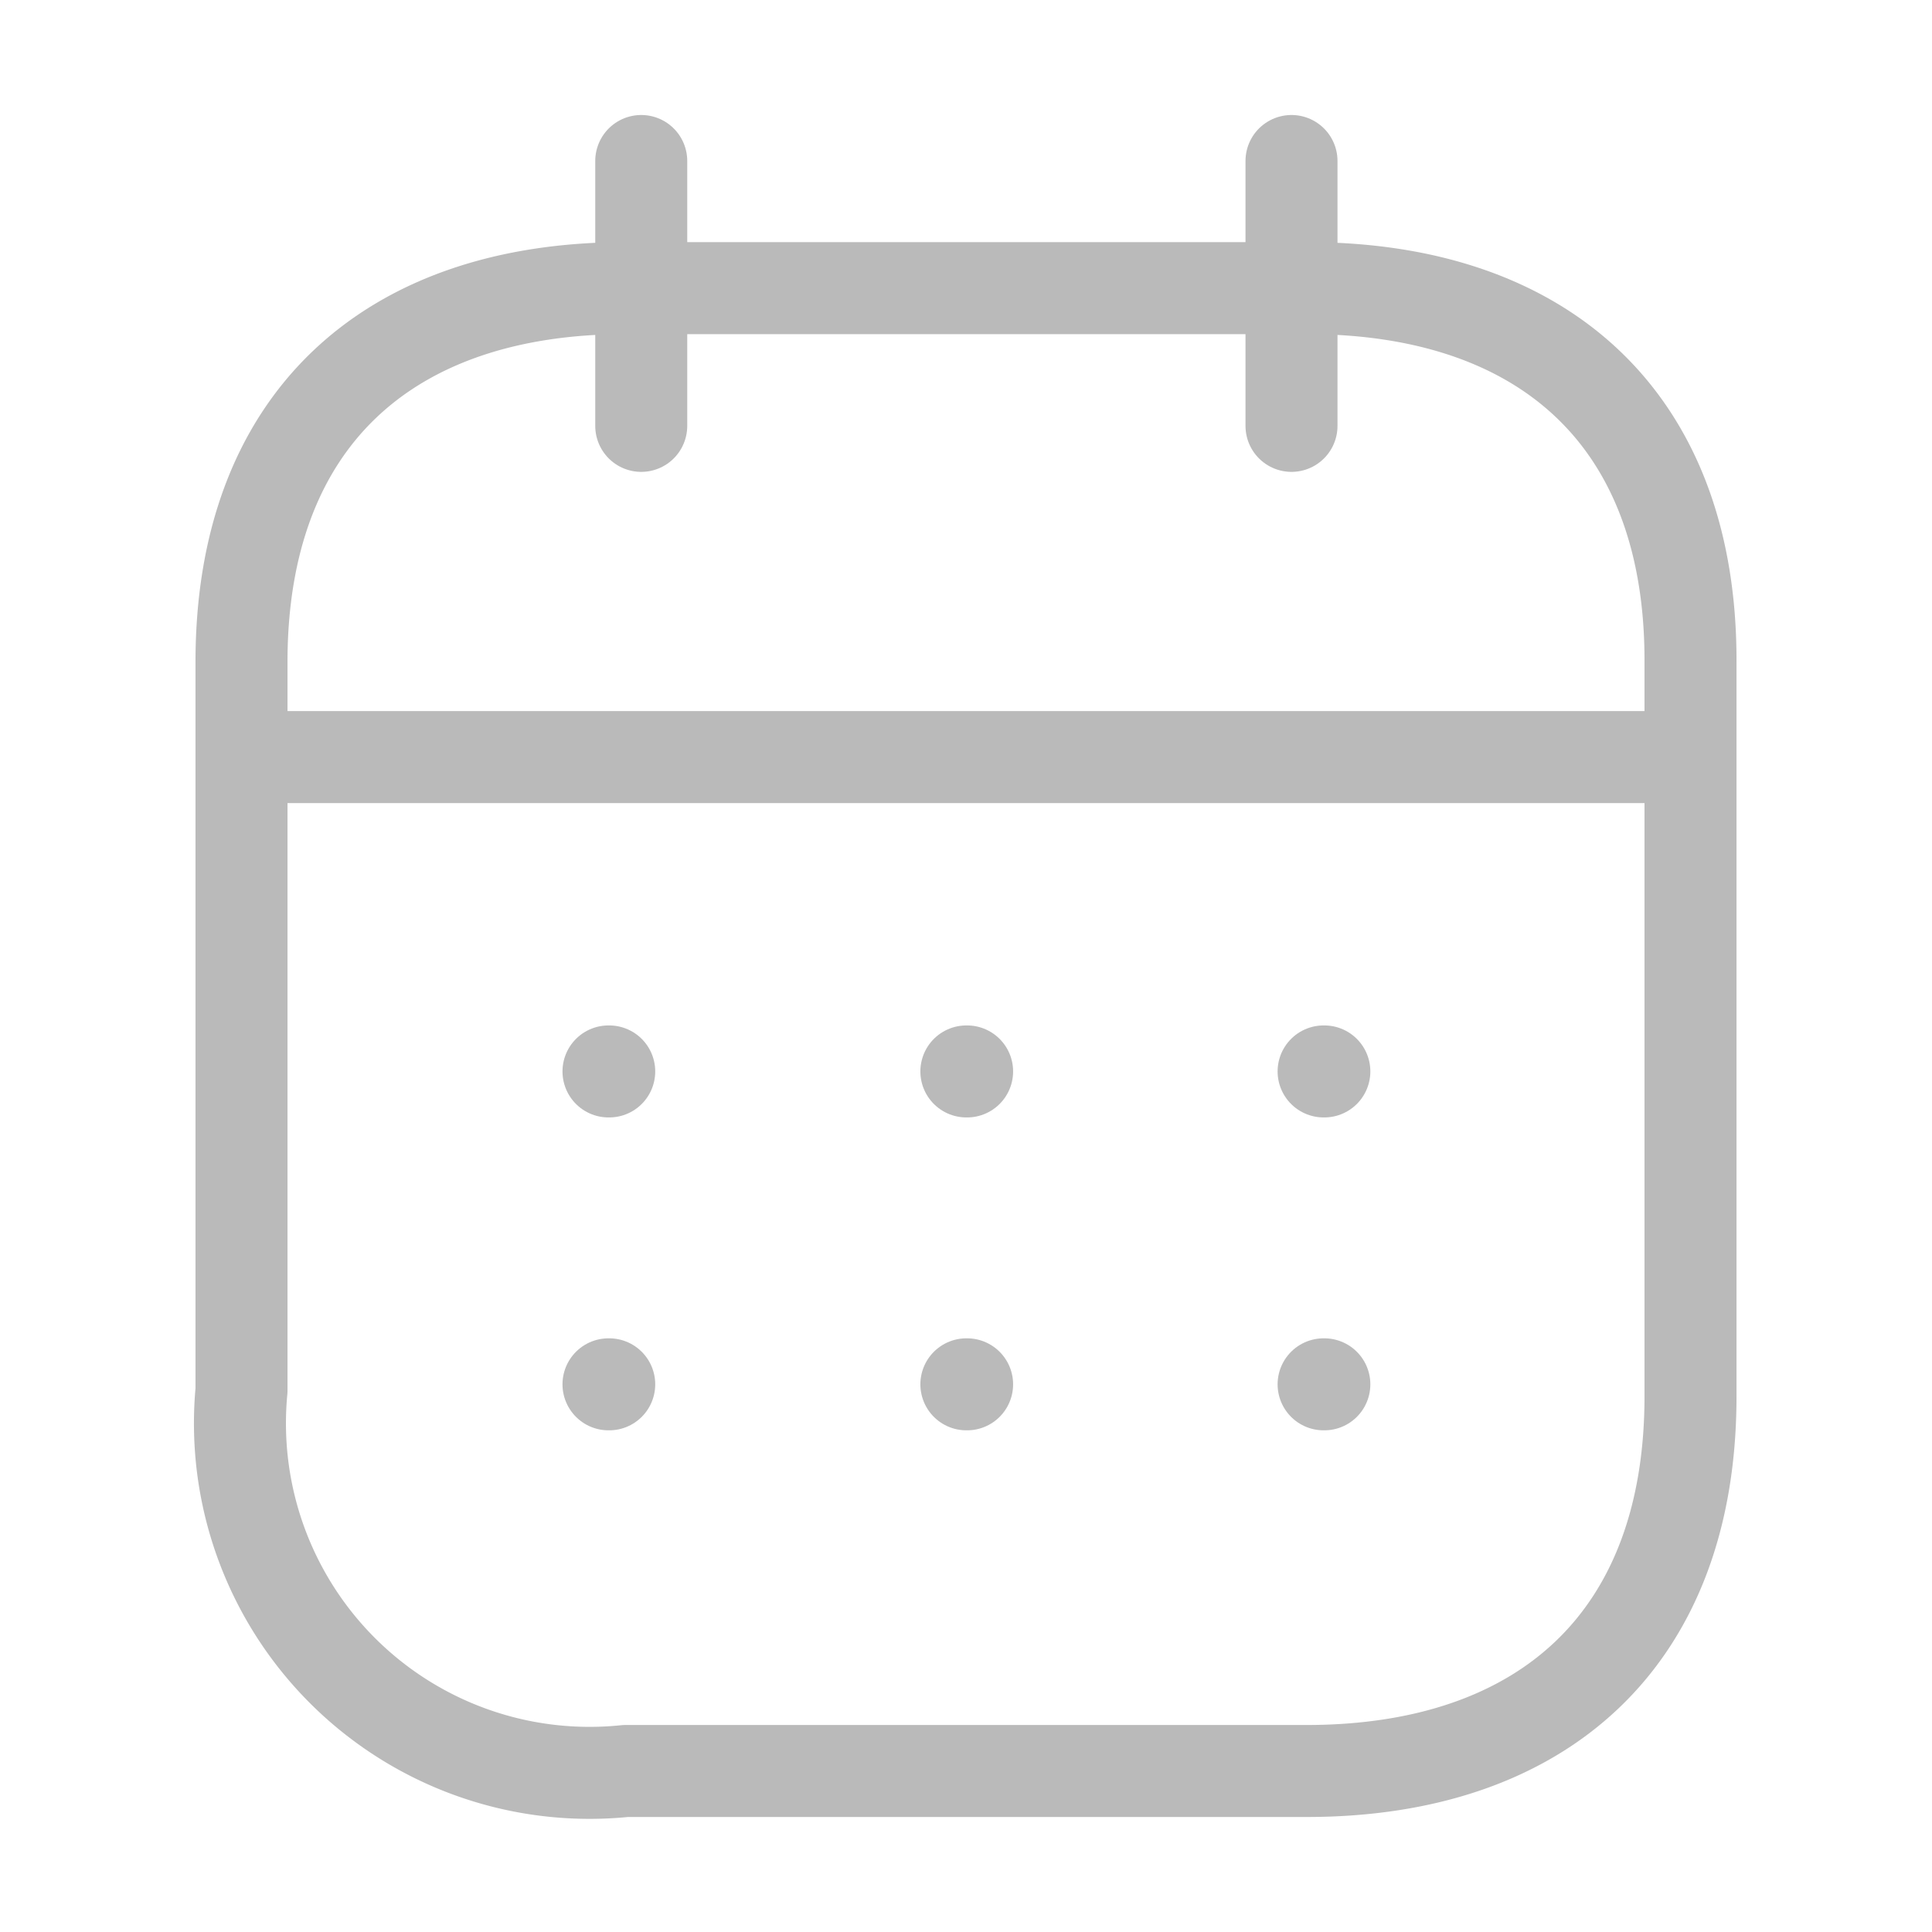 <svg id="Iconly_Light_Calendar" data-name="Iconly/Light/Calendar" xmlns="http://www.w3.org/2000/svg" width="21" height="21" viewBox="0 0 21 21">
  <g id="Calendar" transform="translate(2.625 1.75)">
    <path id="Line_200" d="M0,.473H15.6" transform="translate(0.081 6.006)" fill="none" stroke="#bababa" stroke-linecap="round" stroke-linejoin="round" stroke-miterlimit="10" stroke-width="1"/>
    <path id="Line_201" d="M.459.473H.467" transform="translate(11.303 9.423)" fill="none" stroke="#bababa" stroke-linecap="round" stroke-linejoin="round" stroke-miterlimit="10" stroke-width="1"/>
    <path id="Line_202" d="M.459.473H.467" transform="translate(7.42 9.423)" fill="none" stroke="#bababa" stroke-linecap="round" stroke-linejoin="round" stroke-miterlimit="10" stroke-width="1"/>
    <path id="Line_203" d="M.459.473H.467" transform="translate(3.53 9.423)" fill="none" stroke="#bababa" stroke-linecap="round" stroke-linejoin="round" stroke-miterlimit="10" stroke-width="1"/>
    <path id="Line_204" d="M.459.473H.467" transform="translate(11.303 12.824)" fill="none" stroke="#bababa" stroke-linecap="round" stroke-linejoin="round" stroke-miterlimit="10" stroke-width="1"/>
    <path id="Line_205" d="M.459.473H.467" transform="translate(7.42 12.824)" fill="none" stroke="#bababa" stroke-linecap="round" stroke-linejoin="round" stroke-miterlimit="10" stroke-width="1"/>
    <path id="Line_206" d="M.459.473H.467" transform="translate(3.53 12.824)" fill="none" stroke="#bababa" stroke-linecap="round" stroke-linejoin="round" stroke-miterlimit="10" stroke-width="1"/>
    <path id="Line_207" d="M.463,0V2.879" transform="translate(10.95 0)" fill="none" stroke="#bababa" stroke-linecap="round" stroke-linejoin="round" stroke-miterlimit="10" stroke-width="1"/>
    <path id="Line_208" d="M.463,0V2.879" transform="translate(3.882 0)" fill="none" stroke="#bababa" stroke-linecap="round" stroke-linejoin="round" stroke-miterlimit="10" stroke-width="1"/>
    <path id="Path" d="M11.583,0H4.175C1.6,0,0,1.431,0,4.063v7.918a3.8,3.8,0,0,0,4.175,4.137h7.4c2.578,0,4.175-1.44,4.175-4.071V4.063C15.758,1.431,14.161,0,11.583,0Z" transform="translate(0 1.382)" fill="none" stroke="#bababa" stroke-linecap="round" stroke-linejoin="round" stroke-miterlimit="10" stroke-width="1"/>
  </g>
</svg>
